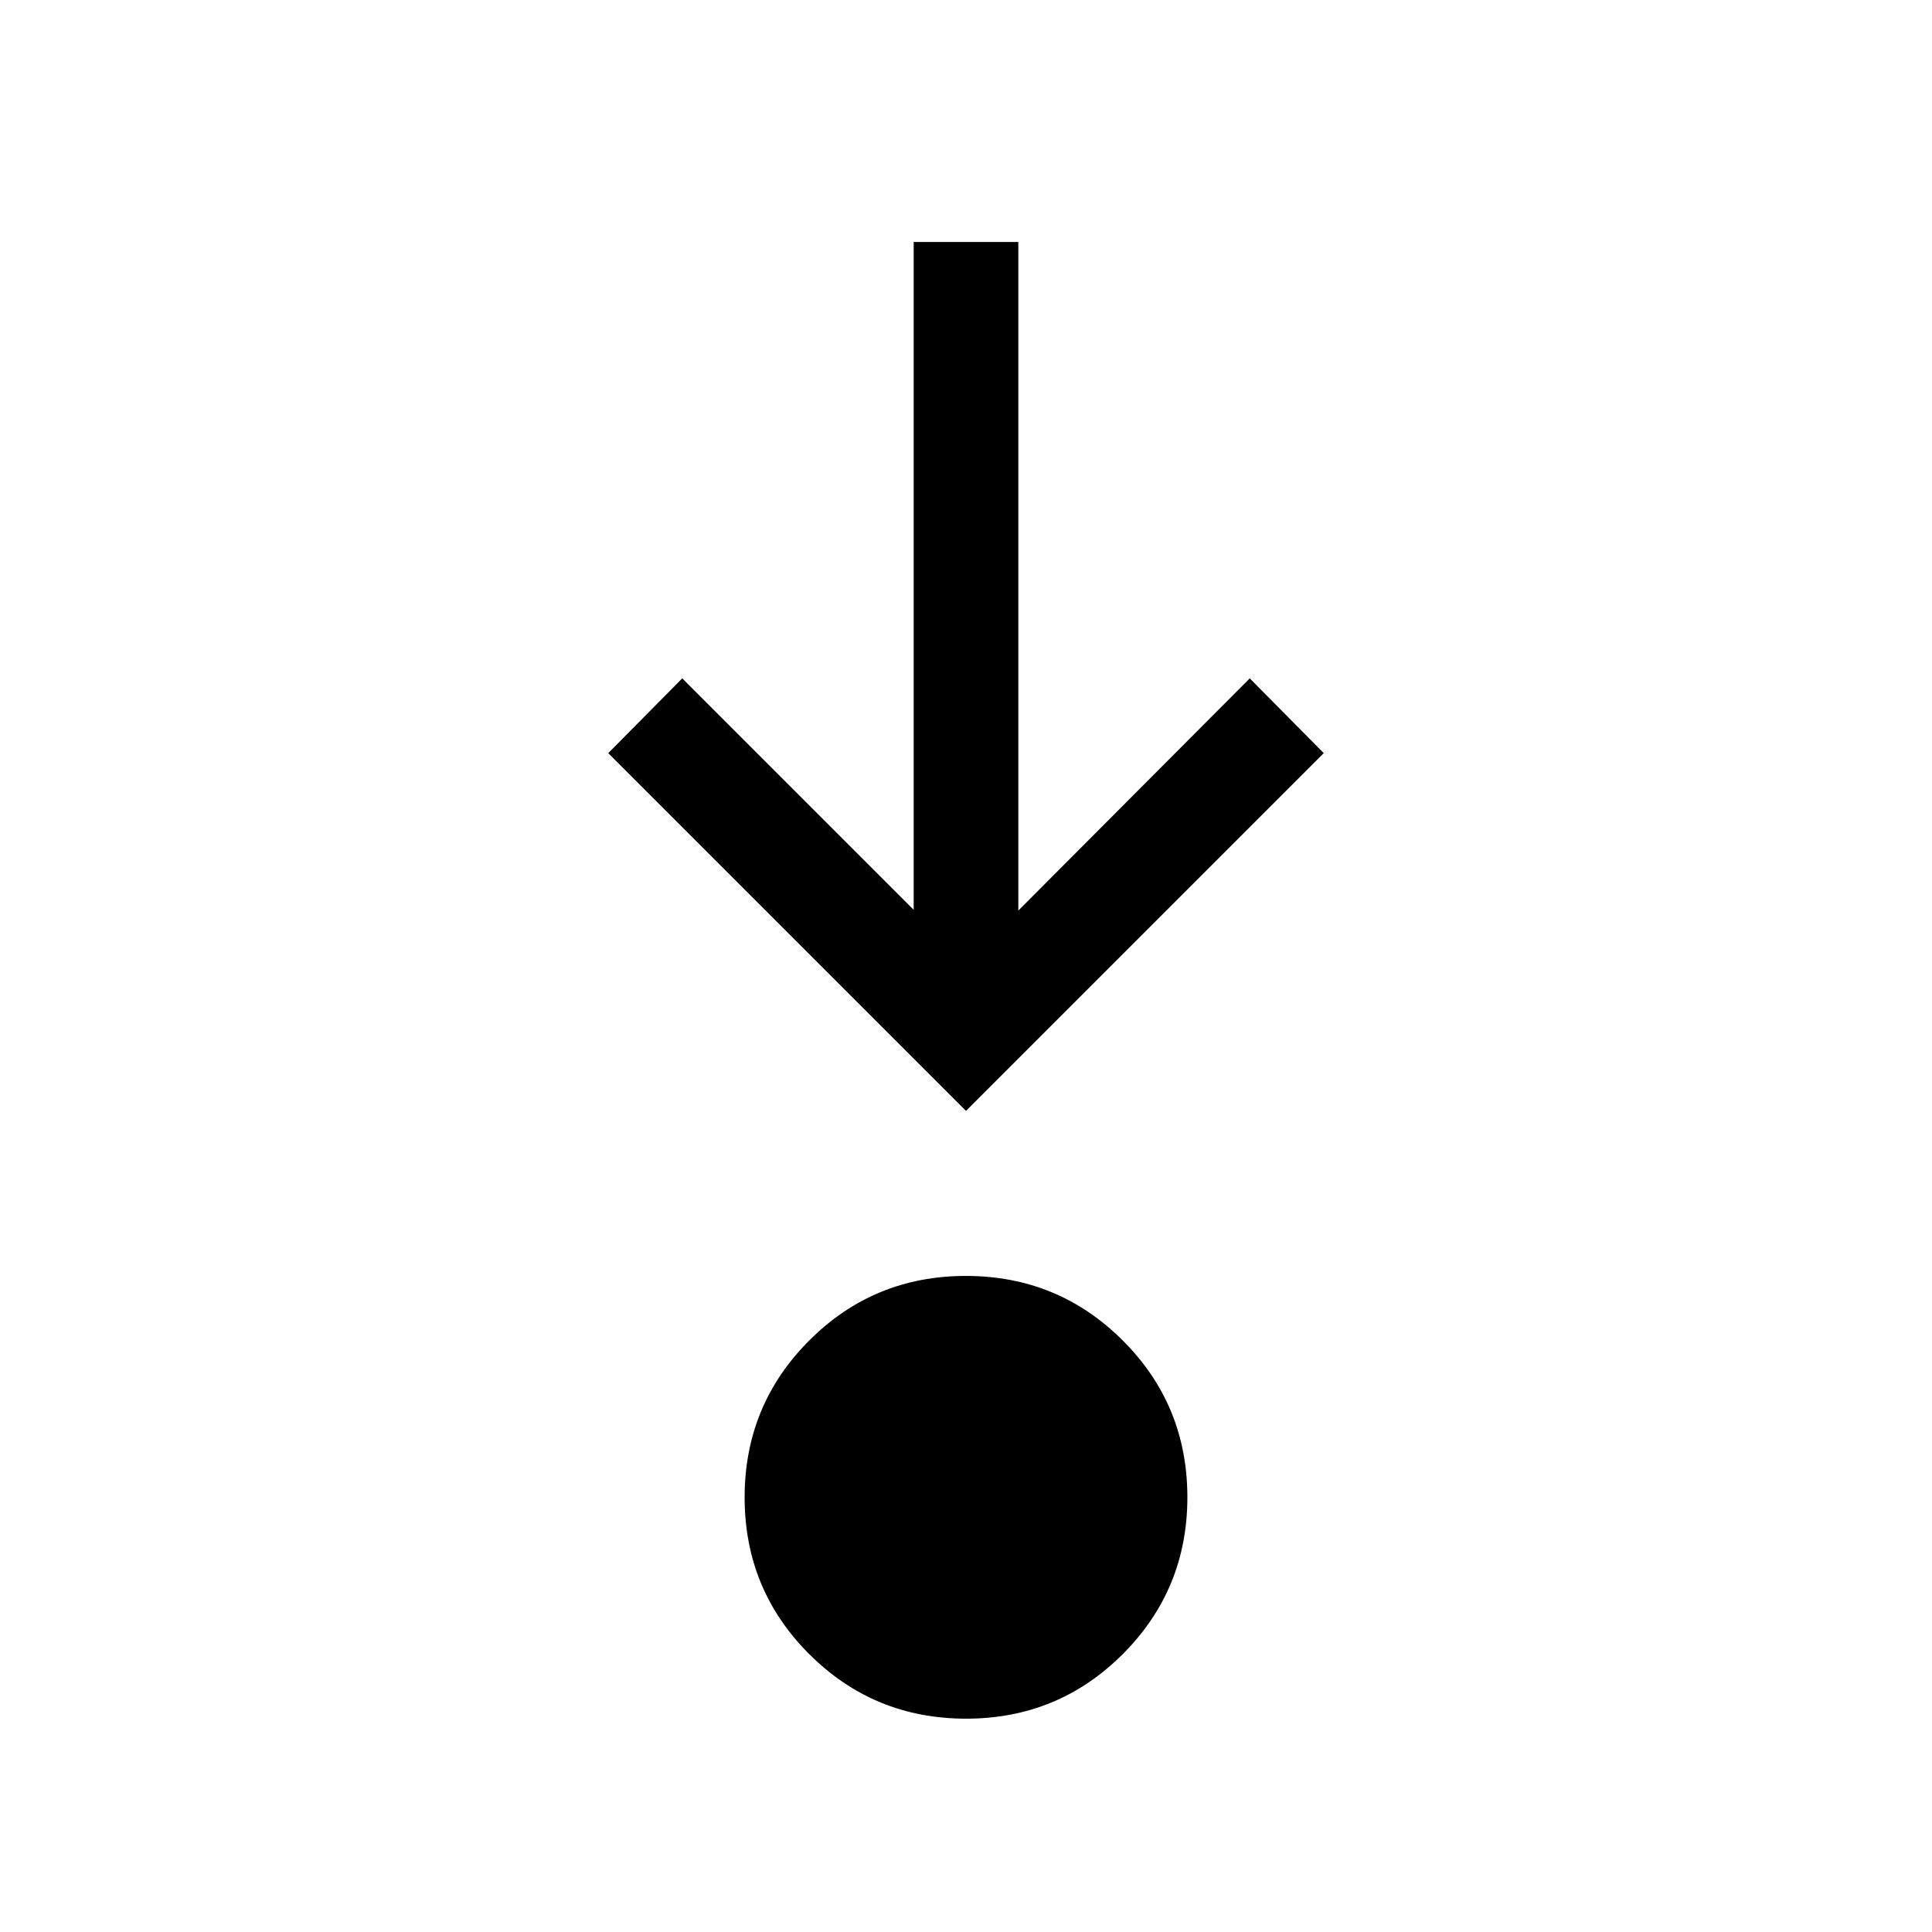 <svg xmlns="http://www.w3.org/2000/svg" height="20" viewBox="0 96 960 960" width="20"><path d="M480.045 949.999q-45.814 0-77.929-32.07t-32.115-77.884q0-45.814 32.07-77.929t77.884-32.115q45.814 0 77.929 32.07t32.115 77.884q0 45.814-32.07 77.929t-77.884 32.115ZM480 648 302.232 470.232 339 433.079 454.001 548.08V216.233h51.998v332.231L621 433.079l36.768 37.153L480 648Z"/></svg>